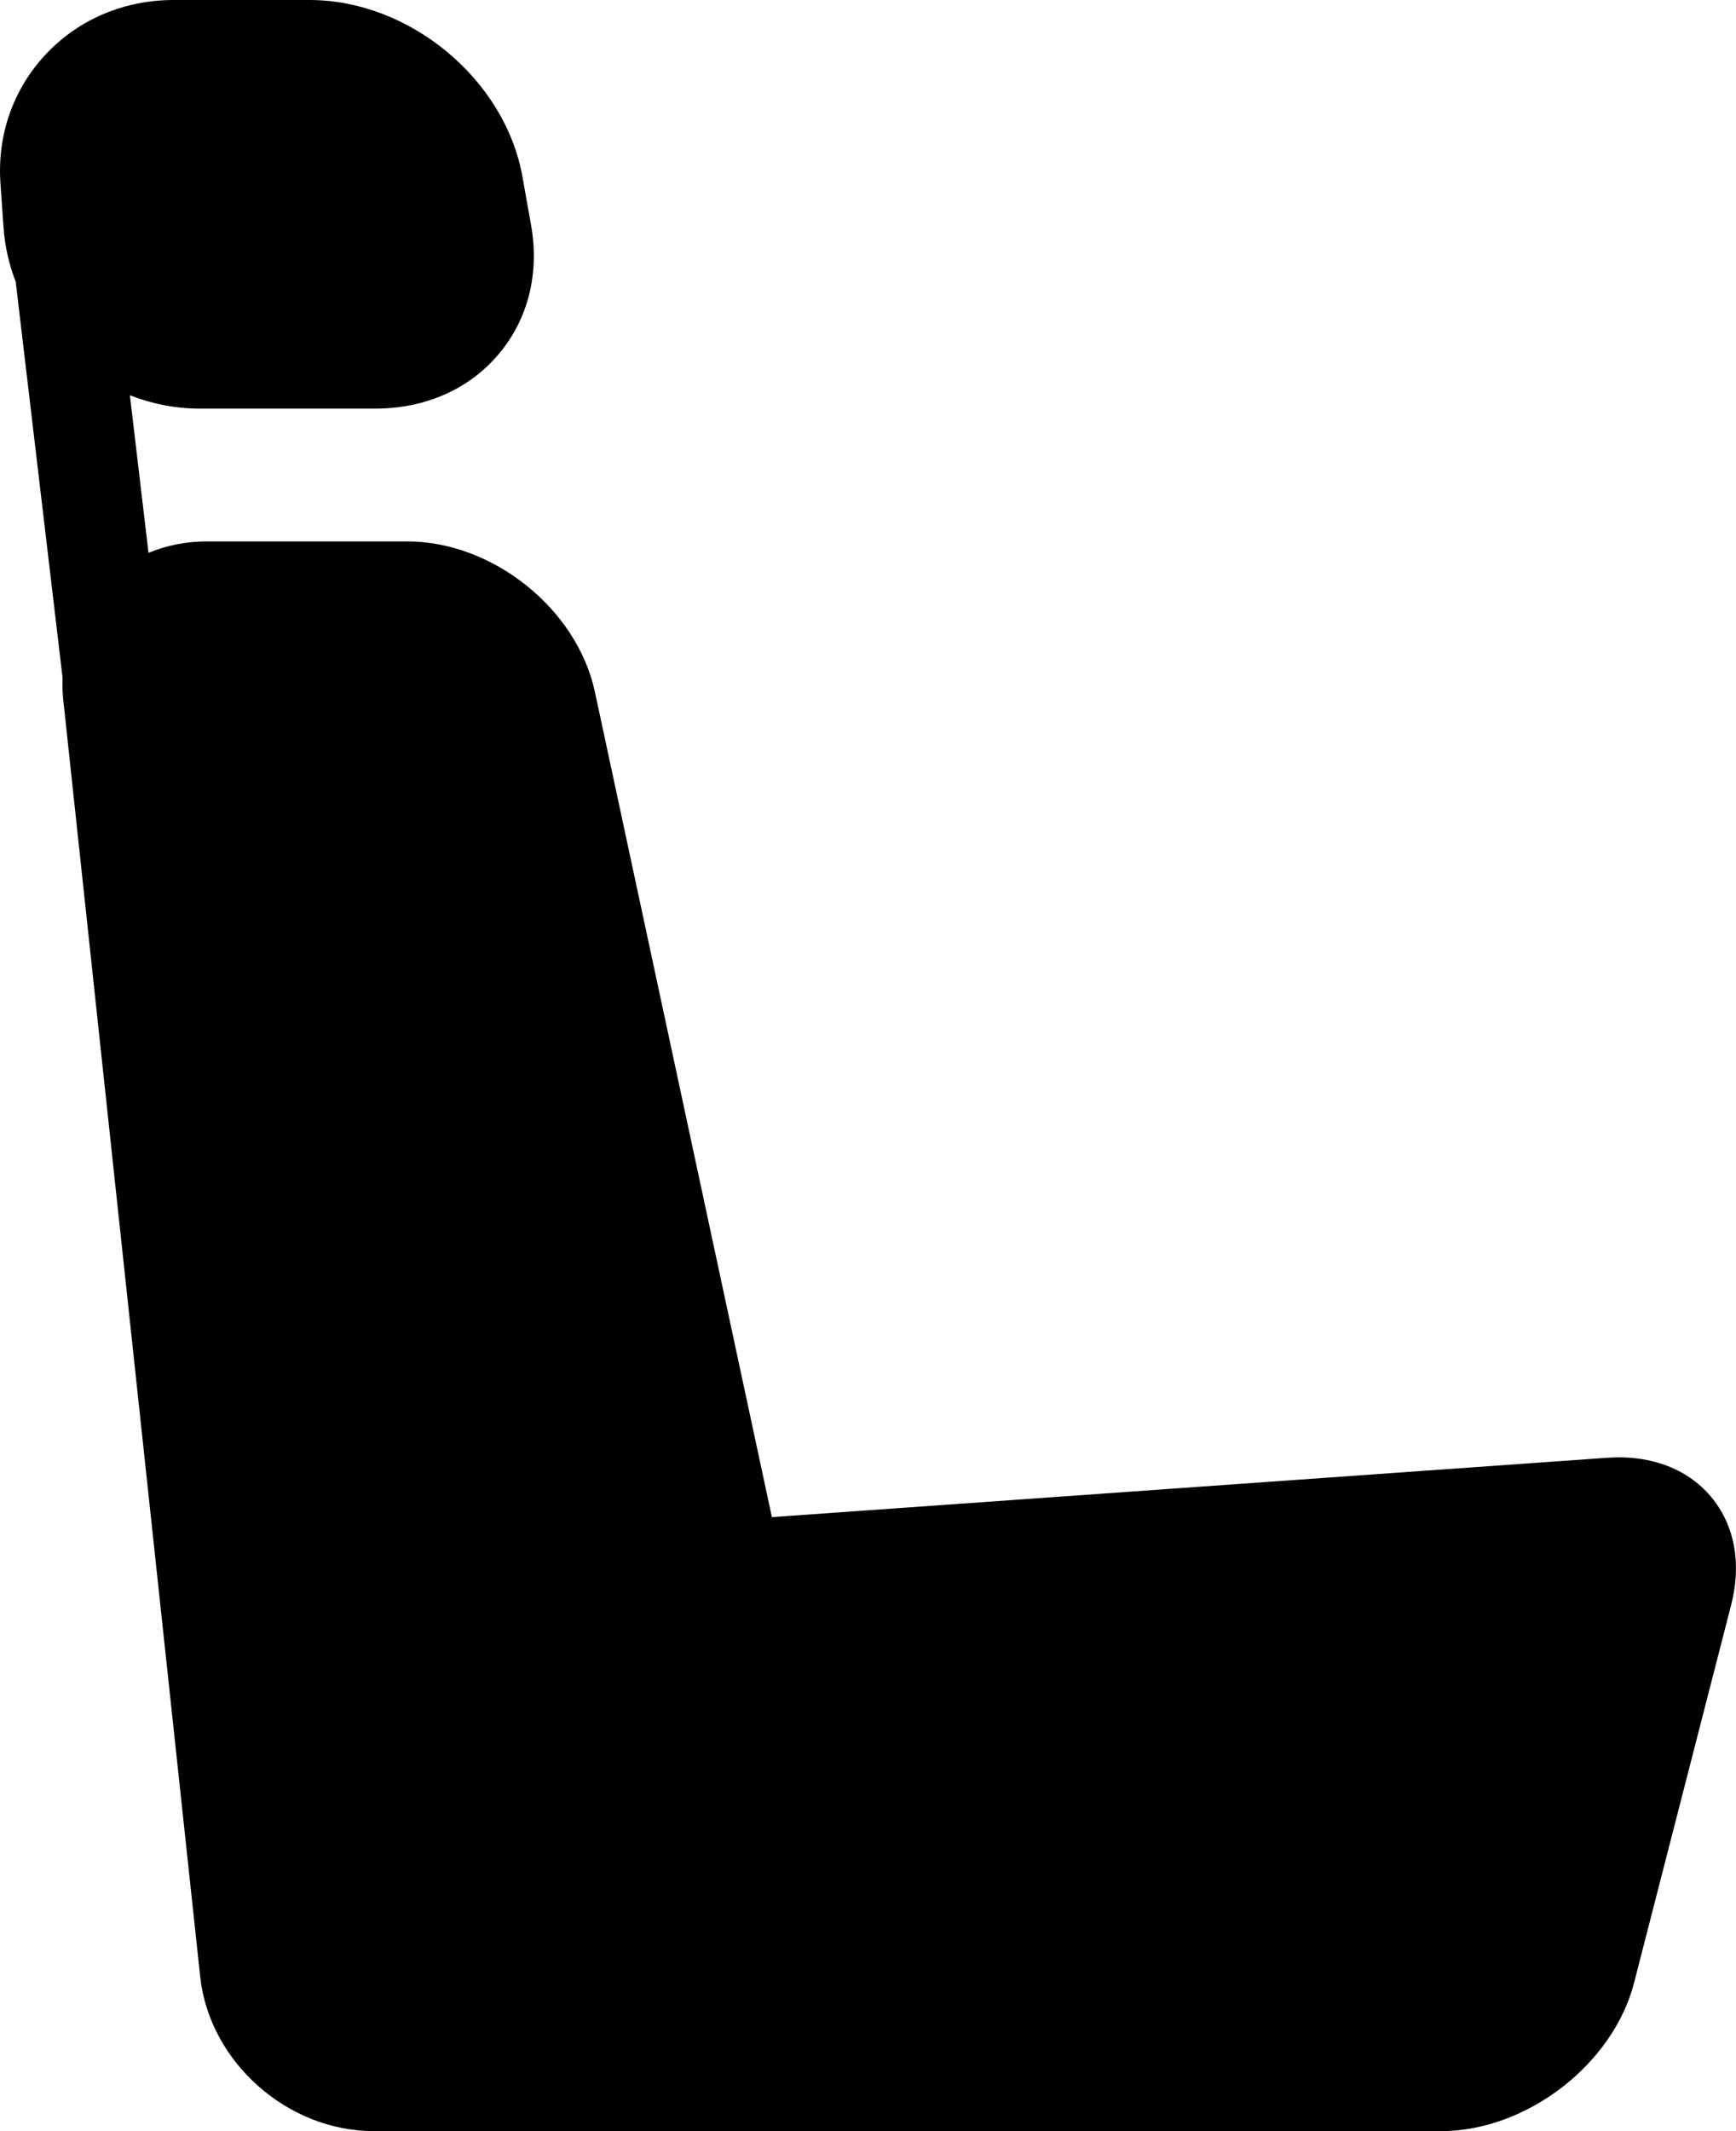 <?xml version="1.0" encoding="UTF-8"?>
<svg width="22px" height="27px" viewBox="0 0 22 27" version="1.1" xmlns="http://www.w3.org/2000/svg" xmlns:xlink="http://www.w3.org/1999/xlink">
    <!-- Generator: Sketch 60.1 (88133) - https://sketch.com -->
    <title>car-seat</title>
    <desc>Created with Sketch.</desc>
    <g id="Page-1" stroke="none" stroke-width="1" fill="none" fill-rule="evenodd">
        <g id="Search-Ride-Copy-4" transform="translate(-255, -403)" fill="#000000" fill-rule="nonzero">
            <g id="Group-3-Copy" transform="translate(18, 320)">
                <g id="car-seat" transform="translate(248, 96.5) scale(-1, 1) translate(-248, -96.5) translate(237, 83)">
                    <path d="M21.416,0.684 C21,0.243 20.425,0 19.799,0 L18.078,0 C16.809,0 15.598,1.005 15.379,2.24 L15.27,2.851 C15.161,3.466 15.308,4.048 15.684,4.491 C16.06,4.934 16.615,5.177 17.246,5.177 L19.47,5.177 C19.778,5.177 20.077,5.116 20.354,5.008 L20.118,7.004 C19.89,6.91 19.64,6.859 19.378,6.859 L16.841,6.859 C15.754,6.859 14.686,7.715 14.461,8.766 L12.218,19.221 L1.634,18.469 C1.062,18.429 0.585,18.62 0.289,18.997 C0.012,19.349 -0.069,19.822 0.06,20.328 L1.291,25.118 C1.557,26.156 2.656,27 3.738,27 L12.611,27 L12.746,27 L17.263,27 C18.36,27 19.347,26.122 19.463,25.043 L21.199,8.861 C21.209,8.769 21.21,8.678 21.207,8.587 L21.801,3.569 C21.885,3.353 21.938,3.123 21.955,2.885 L21.994,2.327 C22.038,1.709 21.832,1.126 21.416,0.684 Z" id="Path"></path>
                </g>
            </g>
        </g>
    </g>
</svg>